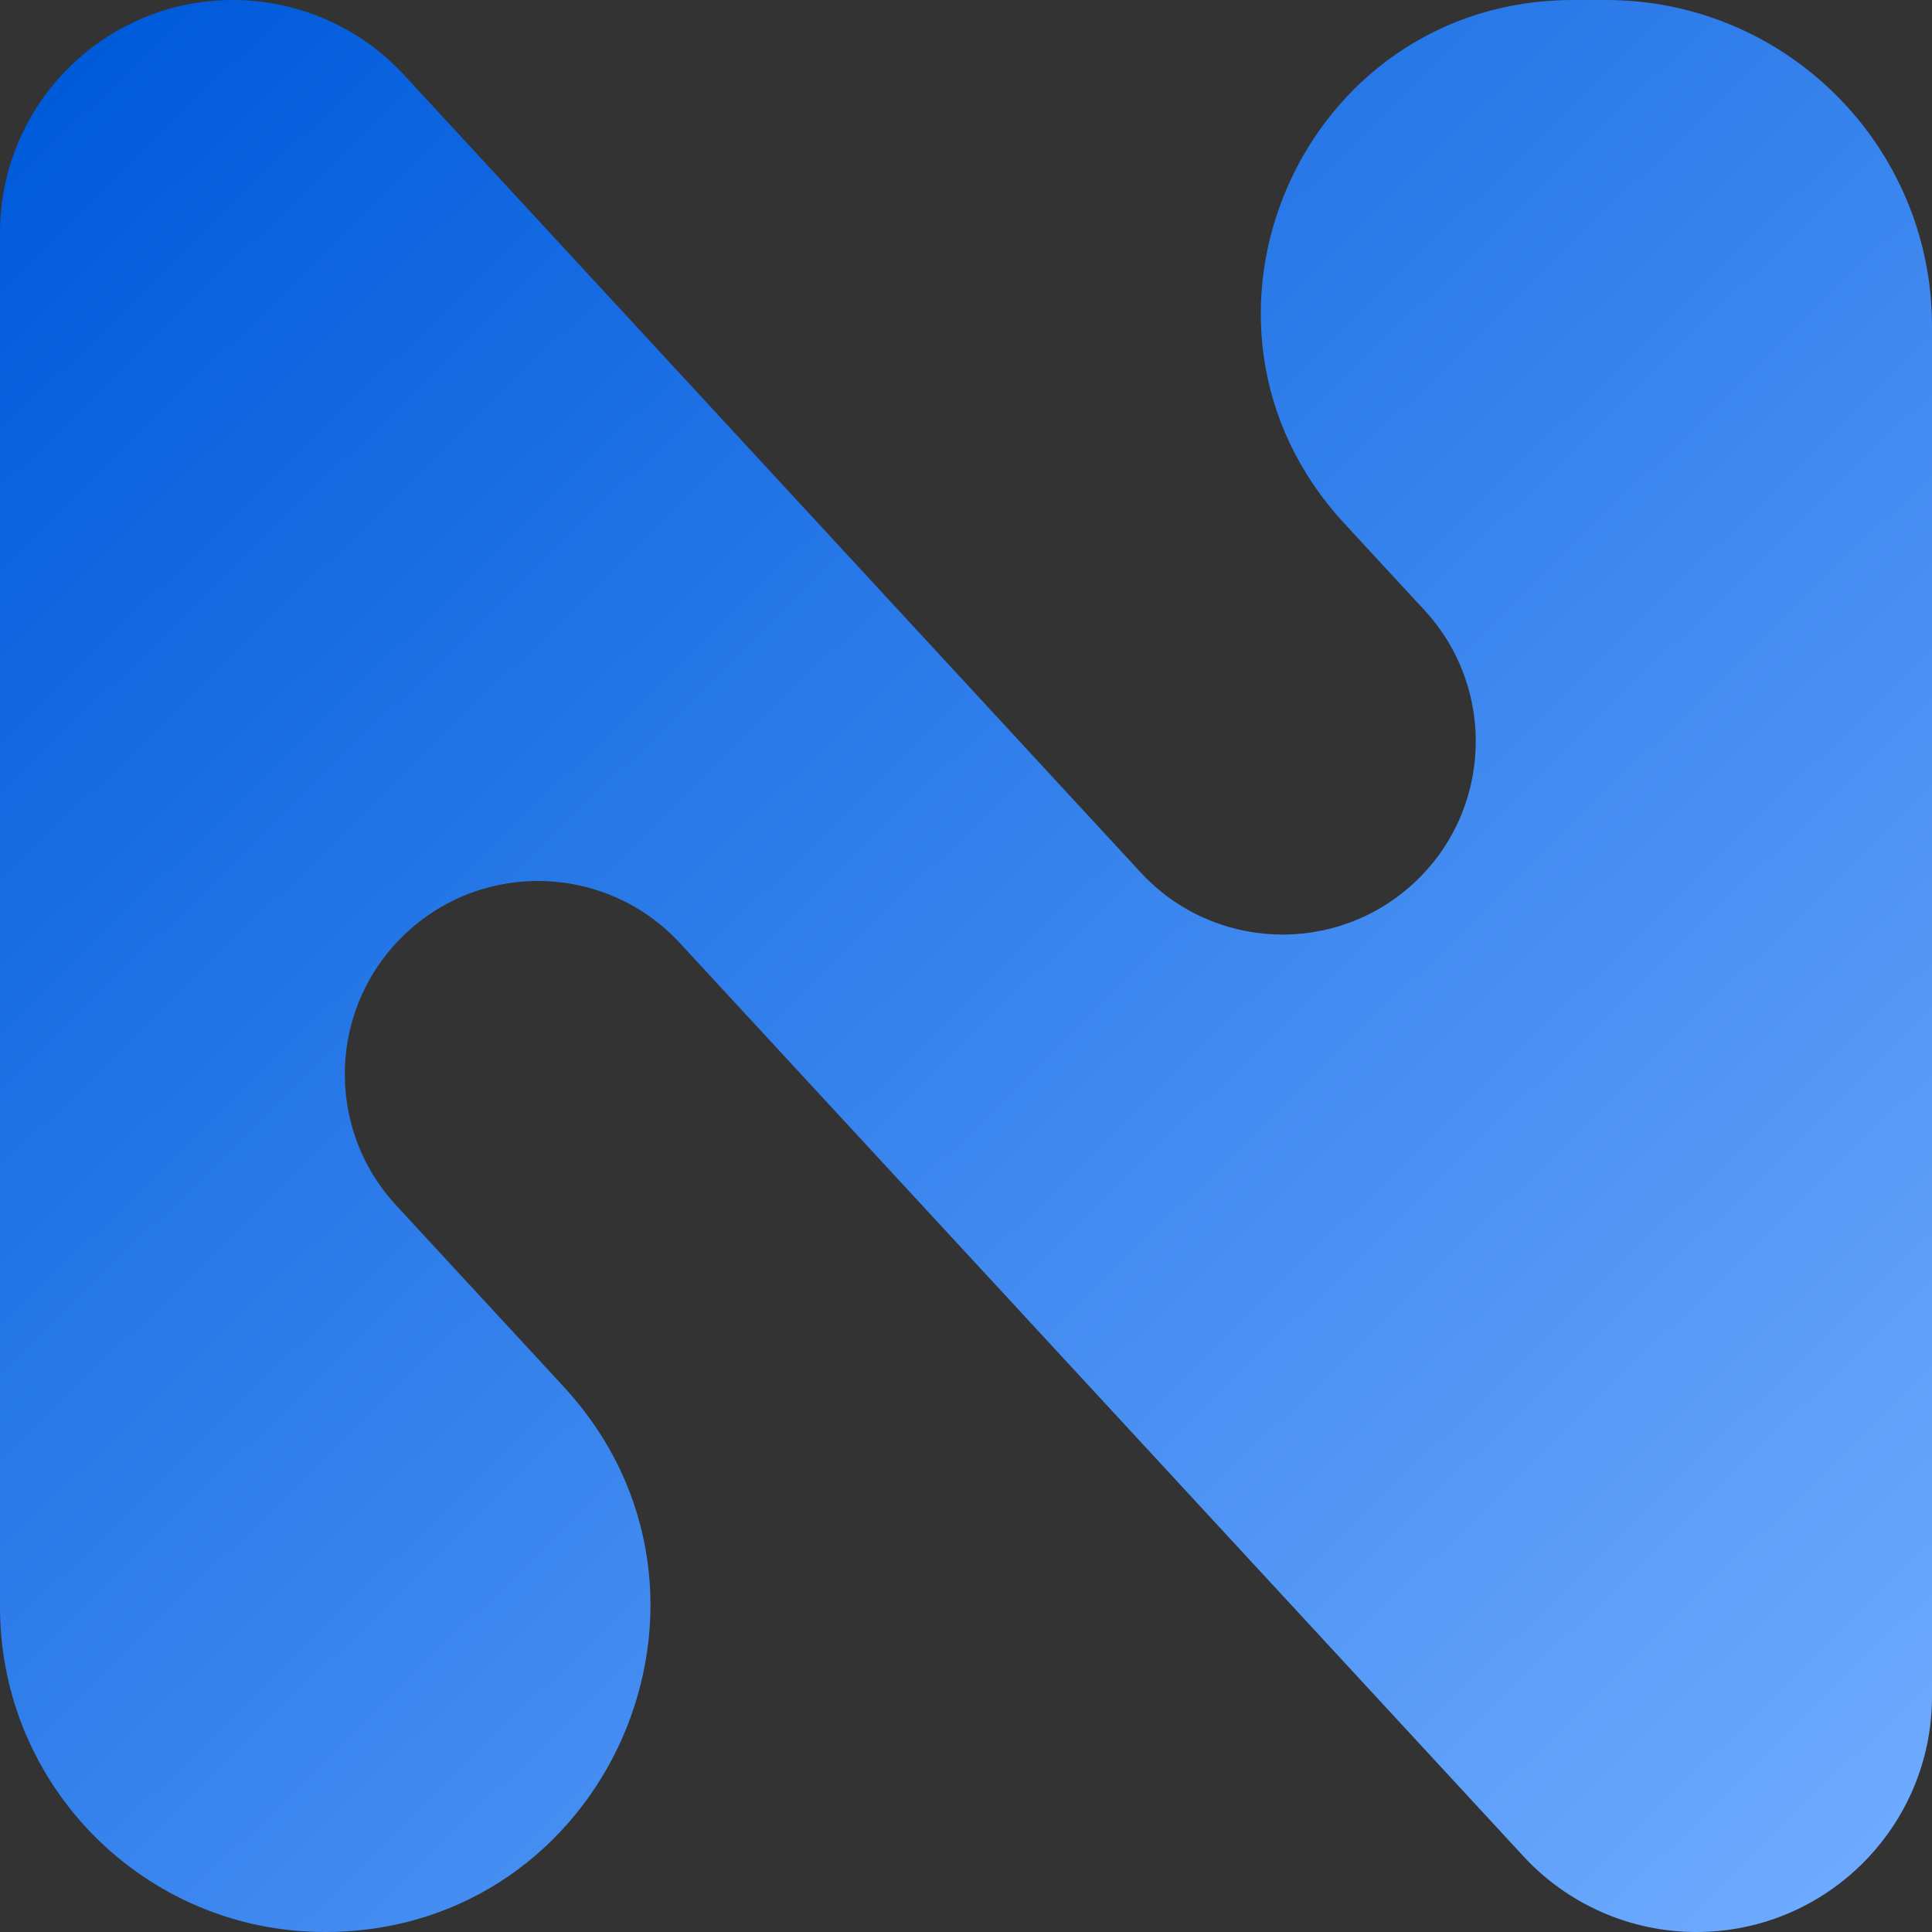 <svg width="18" height="18" viewBox="0 0 18 18" fill="none" xmlns="http://www.w3.org/2000/svg">
    <rect x="0" y="0" width="18" height="18" fill="#333333" stroke="none"/>
    <path d="M10 80 C 40 10, 65 10, 95 80 S 150 150, 180 80"
          stroke="white" fill="none" stroke-width="2"
          stroke-dasharray="300" stroke-dashoffset="300">
        <animate attributeName="stroke-dashoffset" from="300" to="0" dur="2s" fill="freeze"/>
    </path>
    <path fill-rule="evenodd" clip-rule="evenodd" d="M13.171 8.229C13.901 7.555 13.946 6.416 13.272 5.686L12.523 4.875C10.805 3.015 12.124 0 14.656 0H14.962C16.64 0 18 1.36 18 3.038V15.805C18 17.017 17.017 18 15.805 18C15.193 18 14.608 17.744 14.193 17.294L6.335 8.787C5.66 8.056 4.521 8.011 3.791 8.686C3.061 9.36 3.016 10.499 3.69 11.229L5.251 12.919C7.042 14.858 5.666 18 3.027 18C1.355 18 0 16.645 0 14.973V2.17C0 0.972 0.972 0 2.17 0C2.775 0 3.353 0.253 3.764 0.698L10.627 8.128C11.302 8.859 12.441 8.904 13.171 8.229Z" fill="url(#paint0_linear_46_38)"/>
<defs>
<linearGradient id="paint0_linear_46_38" x1="0.9" y1="0.45" x2="17.55" y2="17.55" gradientUnits="userSpaceOnUse">
<stop stop-color="#005BDB"/>
<stop offset="1" stop-color="#6EABFF"/>
</linearGradient>
</defs>
</svg>
